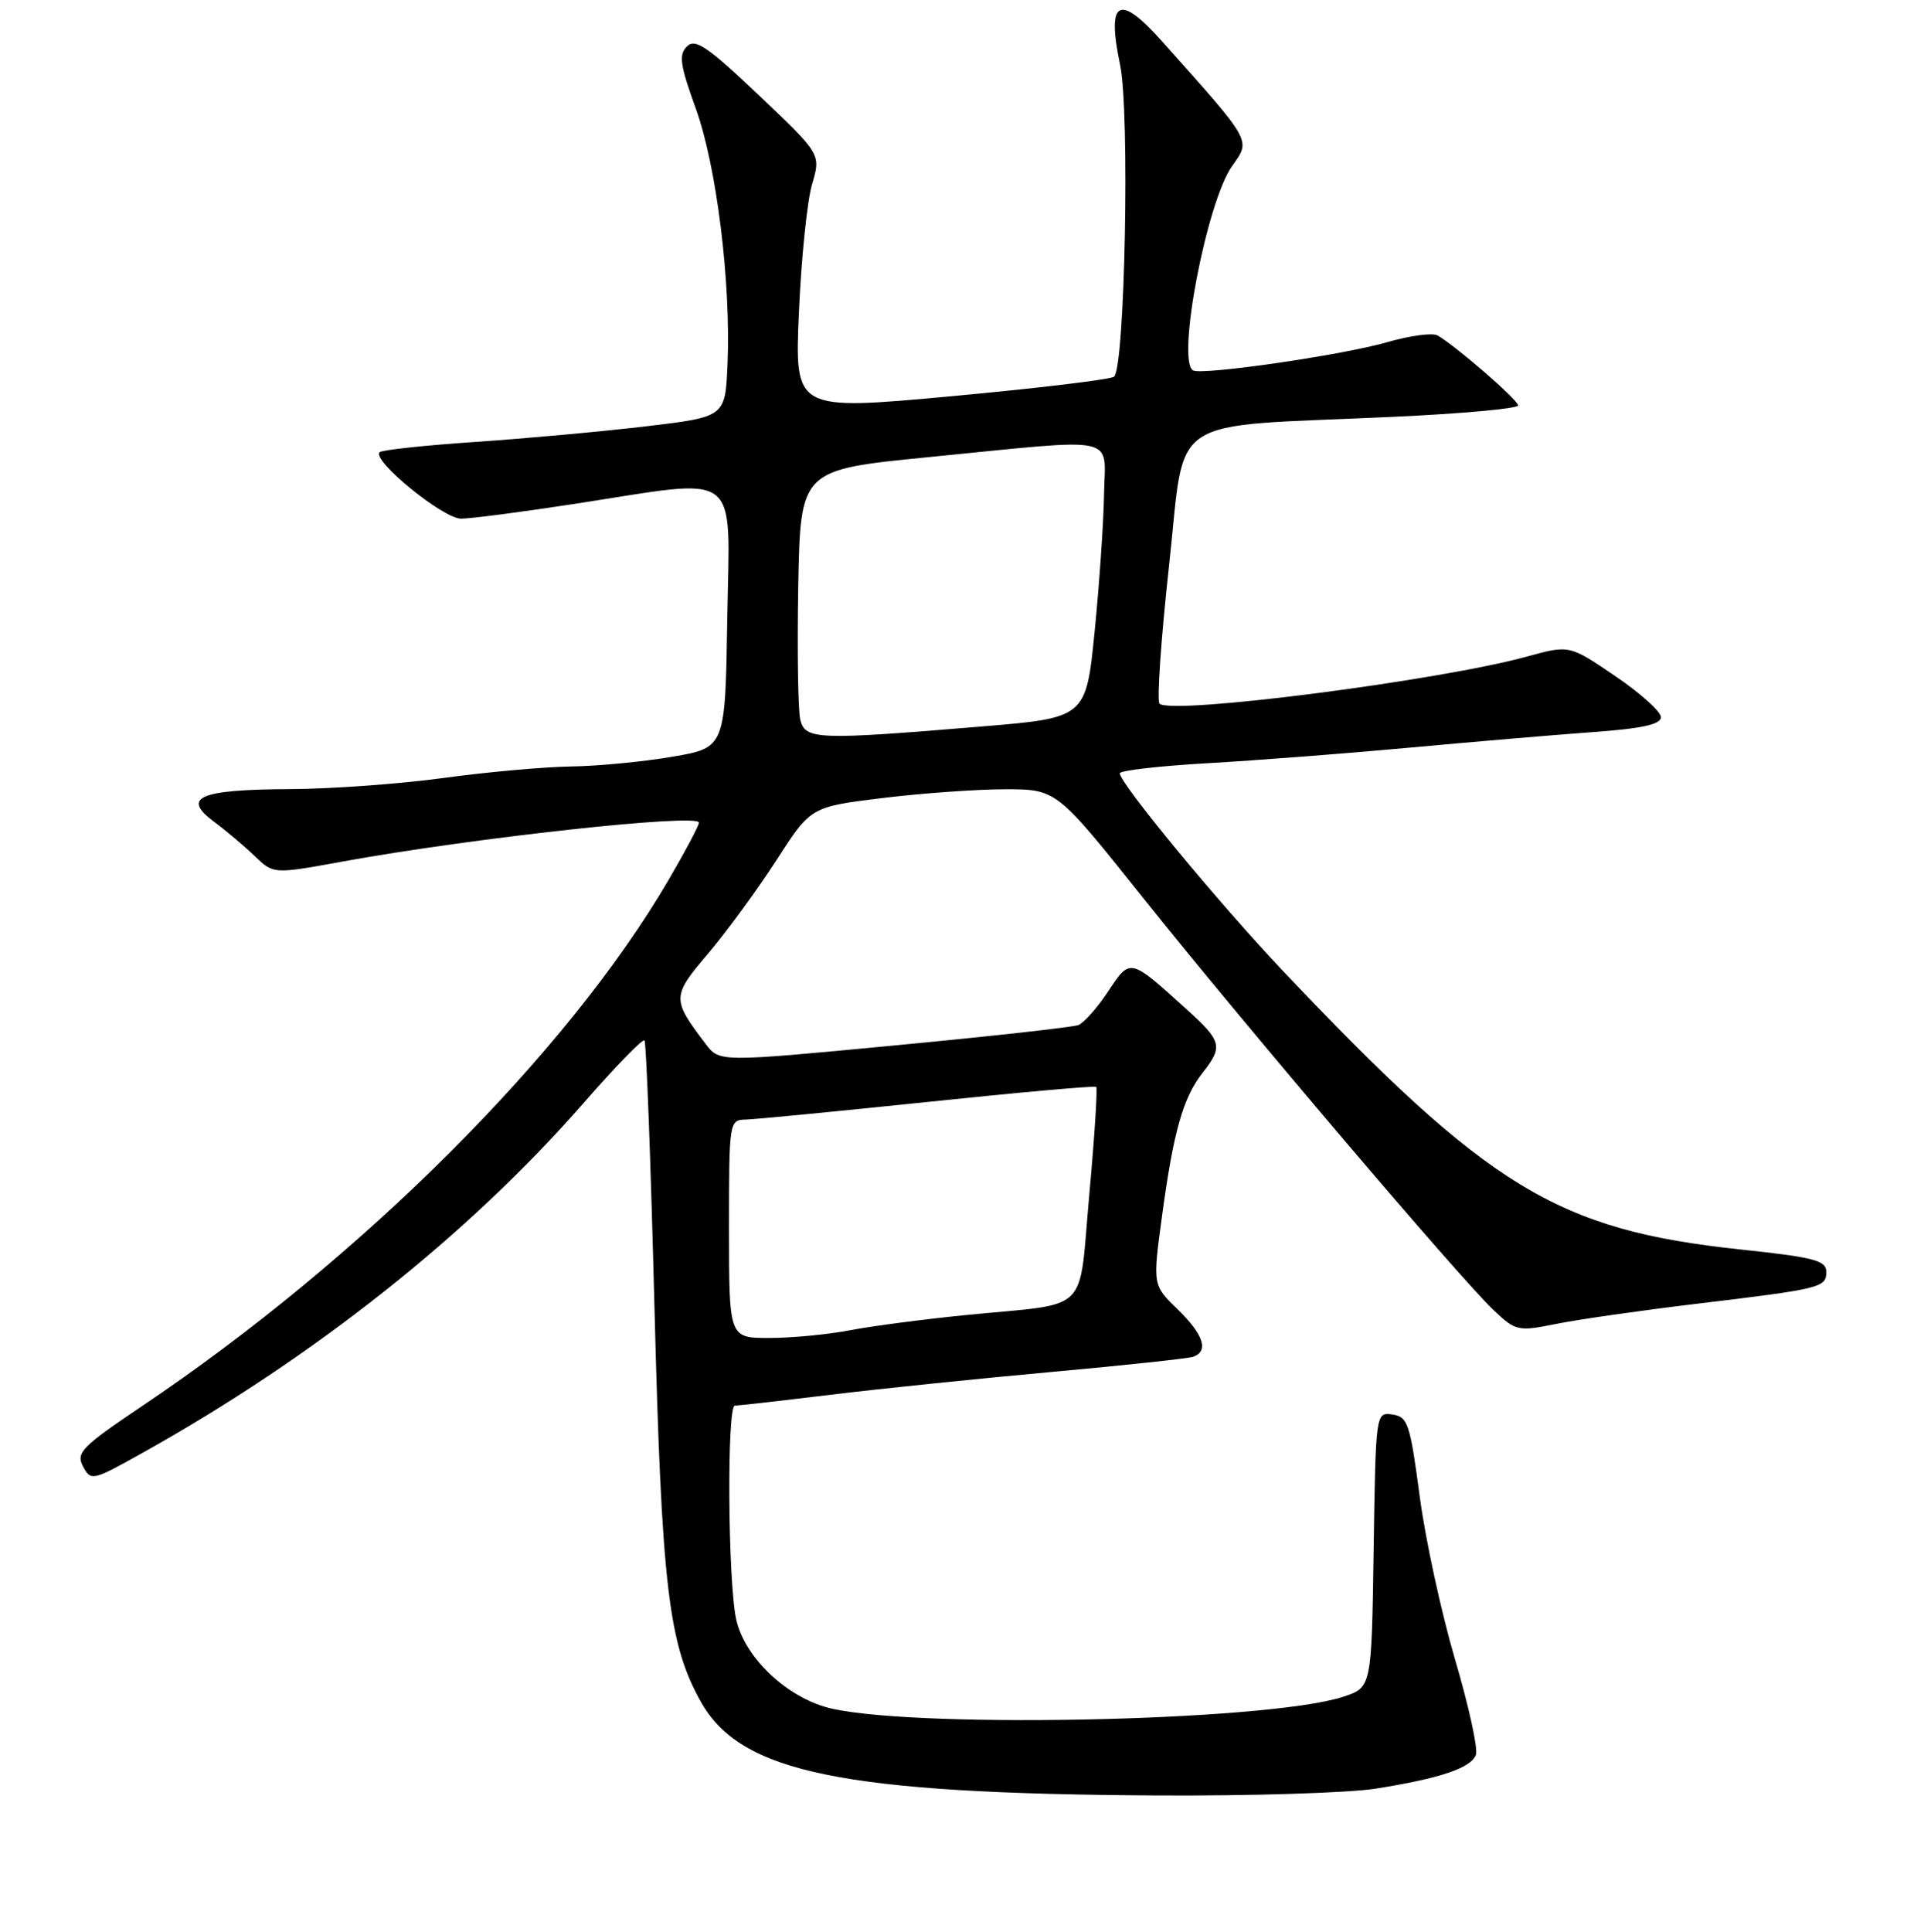 <?xml version="1.0" encoding="UTF-8" standalone="no"?>
<!DOCTYPE svg PUBLIC "-//W3C//DTD SVG 1.1//EN" "http://www.w3.org/Graphics/SVG/1.1/DTD/svg11.dtd" >
<svg xmlns="http://www.w3.org/2000/svg" xmlns:xlink="http://www.w3.org/1999/xlink" version="1.1" viewBox="0 0 256 257">
 <g >
 <path fill="currentColor"
d=" M 183.00 237.96 C 191.60 236.60 195.70 235.22 196.38 233.46 C 196.68 232.67 195.43 226.95 193.60 220.76 C 191.78 214.57 189.65 204.78 188.89 199.00 C 187.62 189.40 187.31 188.47 185.27 188.18 C 183.05 187.87 183.05 187.88 182.77 206.18 C 182.50 224.49 182.50 224.49 178.72 225.73 C 168.45 229.09 119.35 230.02 109.66 227.04 C 104.18 225.35 99.08 220.32 97.97 215.50 C 96.85 210.63 96.69 187.00 97.78 187.00 C 98.21 187.00 103.95 186.35 110.53 185.55 C 117.11 184.75 130.38 183.38 140.00 182.51 C 149.62 181.64 158.06 180.73 158.75 180.50 C 160.87 179.76 160.14 177.53 156.68 174.18 C 153.36 170.96 153.36 170.96 154.62 161.73 C 156.14 150.49 157.42 146.01 160.02 142.71 C 162.76 139.22 162.58 138.52 157.86 134.25 C 150.29 127.40 150.41 127.43 147.45 131.89 C 146.01 134.07 144.22 136.08 143.48 136.37 C 142.73 136.66 131.68 137.88 118.93 139.09 C 95.73 141.30 95.73 141.30 93.91 138.90 C 89.36 132.91 89.37 132.56 94.25 126.82 C 96.73 123.89 100.81 118.31 103.32 114.42 C 107.88 107.34 107.88 107.34 117.38 106.17 C 122.61 105.53 129.96 105.00 133.73 105.00 C 140.57 105.00 140.57 105.00 152.03 119.37 C 165.42 136.14 194.40 170.23 198.78 174.34 C 201.70 177.09 201.98 177.15 207.15 176.11 C 210.09 175.52 218.35 174.34 225.50 173.48 C 242.34 171.46 243.00 171.30 243.00 169.20 C 243.00 167.69 241.37 167.26 231.64 166.23 C 207.20 163.63 198.16 158.13 170.64 129.10 C 162.08 120.05 149.00 104.21 149.00 102.88 C 149.00 102.50 154.29 101.90 160.75 101.53 C 167.21 101.16 179.25 100.23 187.50 99.47 C 195.75 98.71 206.66 97.78 211.75 97.41 C 218.46 96.93 221.00 96.38 221.00 95.41 C 221.00 94.67 218.26 92.21 214.90 89.93 C 208.80 85.79 208.80 85.79 203.15 87.35 C 191.48 90.56 155.80 95.14 154.28 93.61 C 153.91 93.24 154.48 84.96 155.55 75.22 C 157.80 54.80 154.71 56.86 185.25 55.46 C 194.46 55.04 202.00 54.35 202.00 53.94 C 202.00 53.22 193.81 46.10 191.28 44.63 C 190.62 44.24 187.59 44.65 184.55 45.53 C 178.69 47.23 160.01 49.95 158.75 49.28 C 156.50 48.08 160.55 26.85 163.94 22.09 C 166.44 18.57 166.71 19.04 154.62 5.50 C 148.87 -0.95 147.22 -0.02 149.04 8.64 C 150.34 14.85 149.69 48.77 148.24 50.11 C 147.83 50.48 138.10 51.65 126.62 52.71 C 105.73 54.63 105.73 54.63 106.30 41.56 C 106.61 34.38 107.40 26.70 108.05 24.51 C 109.23 20.51 109.23 20.51 100.98 12.68 C 94.12 6.17 92.50 5.07 91.40 6.18 C 90.29 7.28 90.49 8.67 92.56 14.38 C 95.34 22.03 97.27 37.58 96.80 48.50 C 96.50 55.46 96.50 55.46 86.00 56.71 C 80.22 57.40 70.00 58.33 63.28 58.79 C 56.55 59.24 50.81 59.86 50.51 60.16 C 49.43 61.23 58.95 69.00 61.34 69.00 C 62.65 69.00 69.52 68.10 76.61 67.01 C 98.89 63.57 97.09 62.22 96.77 82.23 C 96.50 99.46 96.50 99.46 89.50 100.67 C 85.65 101.33 79.58 101.92 76.00 101.97 C 72.42 102.02 64.78 102.71 59.00 103.50 C 53.22 104.29 44.00 104.96 38.50 104.98 C 26.52 105.04 24.12 106.07 28.45 109.30 C 30.08 110.51 32.53 112.58 33.90 113.90 C 36.39 116.29 36.39 116.29 45.44 114.64 C 62.75 111.48 93.00 108.17 93.00 109.44 C 93.00 109.83 91.18 113.26 88.96 117.06 C 75.54 140.05 48.18 167.38 18.86 187.09 C 10.85 192.48 10.08 193.27 11.05 195.09 C 12.09 197.05 12.31 197.00 18.81 193.37 C 41.76 180.58 62.33 164.27 77.65 146.74 C 81.86 141.92 85.50 138.17 85.75 138.41 C 85.99 138.65 86.59 154.64 87.08 173.94 C 88.04 211.10 88.94 218.73 93.28 226.44 C 98.58 235.85 112.11 238.62 154.00 238.86 C 166.38 238.93 179.43 238.52 183.00 237.96 Z  M 97.00 163.50 C 97.00 149.15 97.02 149.00 99.25 148.94 C 100.49 148.91 111.40 147.85 123.50 146.59 C 135.60 145.32 145.66 144.43 145.86 144.59 C 146.05 144.75 145.64 151.19 144.94 158.90 C 143.46 175.12 145.34 173.28 128.50 174.95 C 123.00 175.50 116.08 176.40 113.11 176.97 C 110.15 177.54 105.31 178.00 102.36 178.00 C 97.00 178.00 97.00 178.00 97.00 163.50 Z  M 106.48 95.75 C 106.18 94.51 106.06 86.53 106.21 78.00 C 106.50 62.50 106.50 62.50 123.50 60.82 C 149.38 58.27 147.02 57.77 146.90 65.75 C 146.84 69.46 146.28 77.67 145.65 84.00 C 144.50 95.50 144.50 95.50 130.50 96.66 C 108.68 98.47 107.14 98.41 106.48 95.75 Z "/>
</g>
</svg>